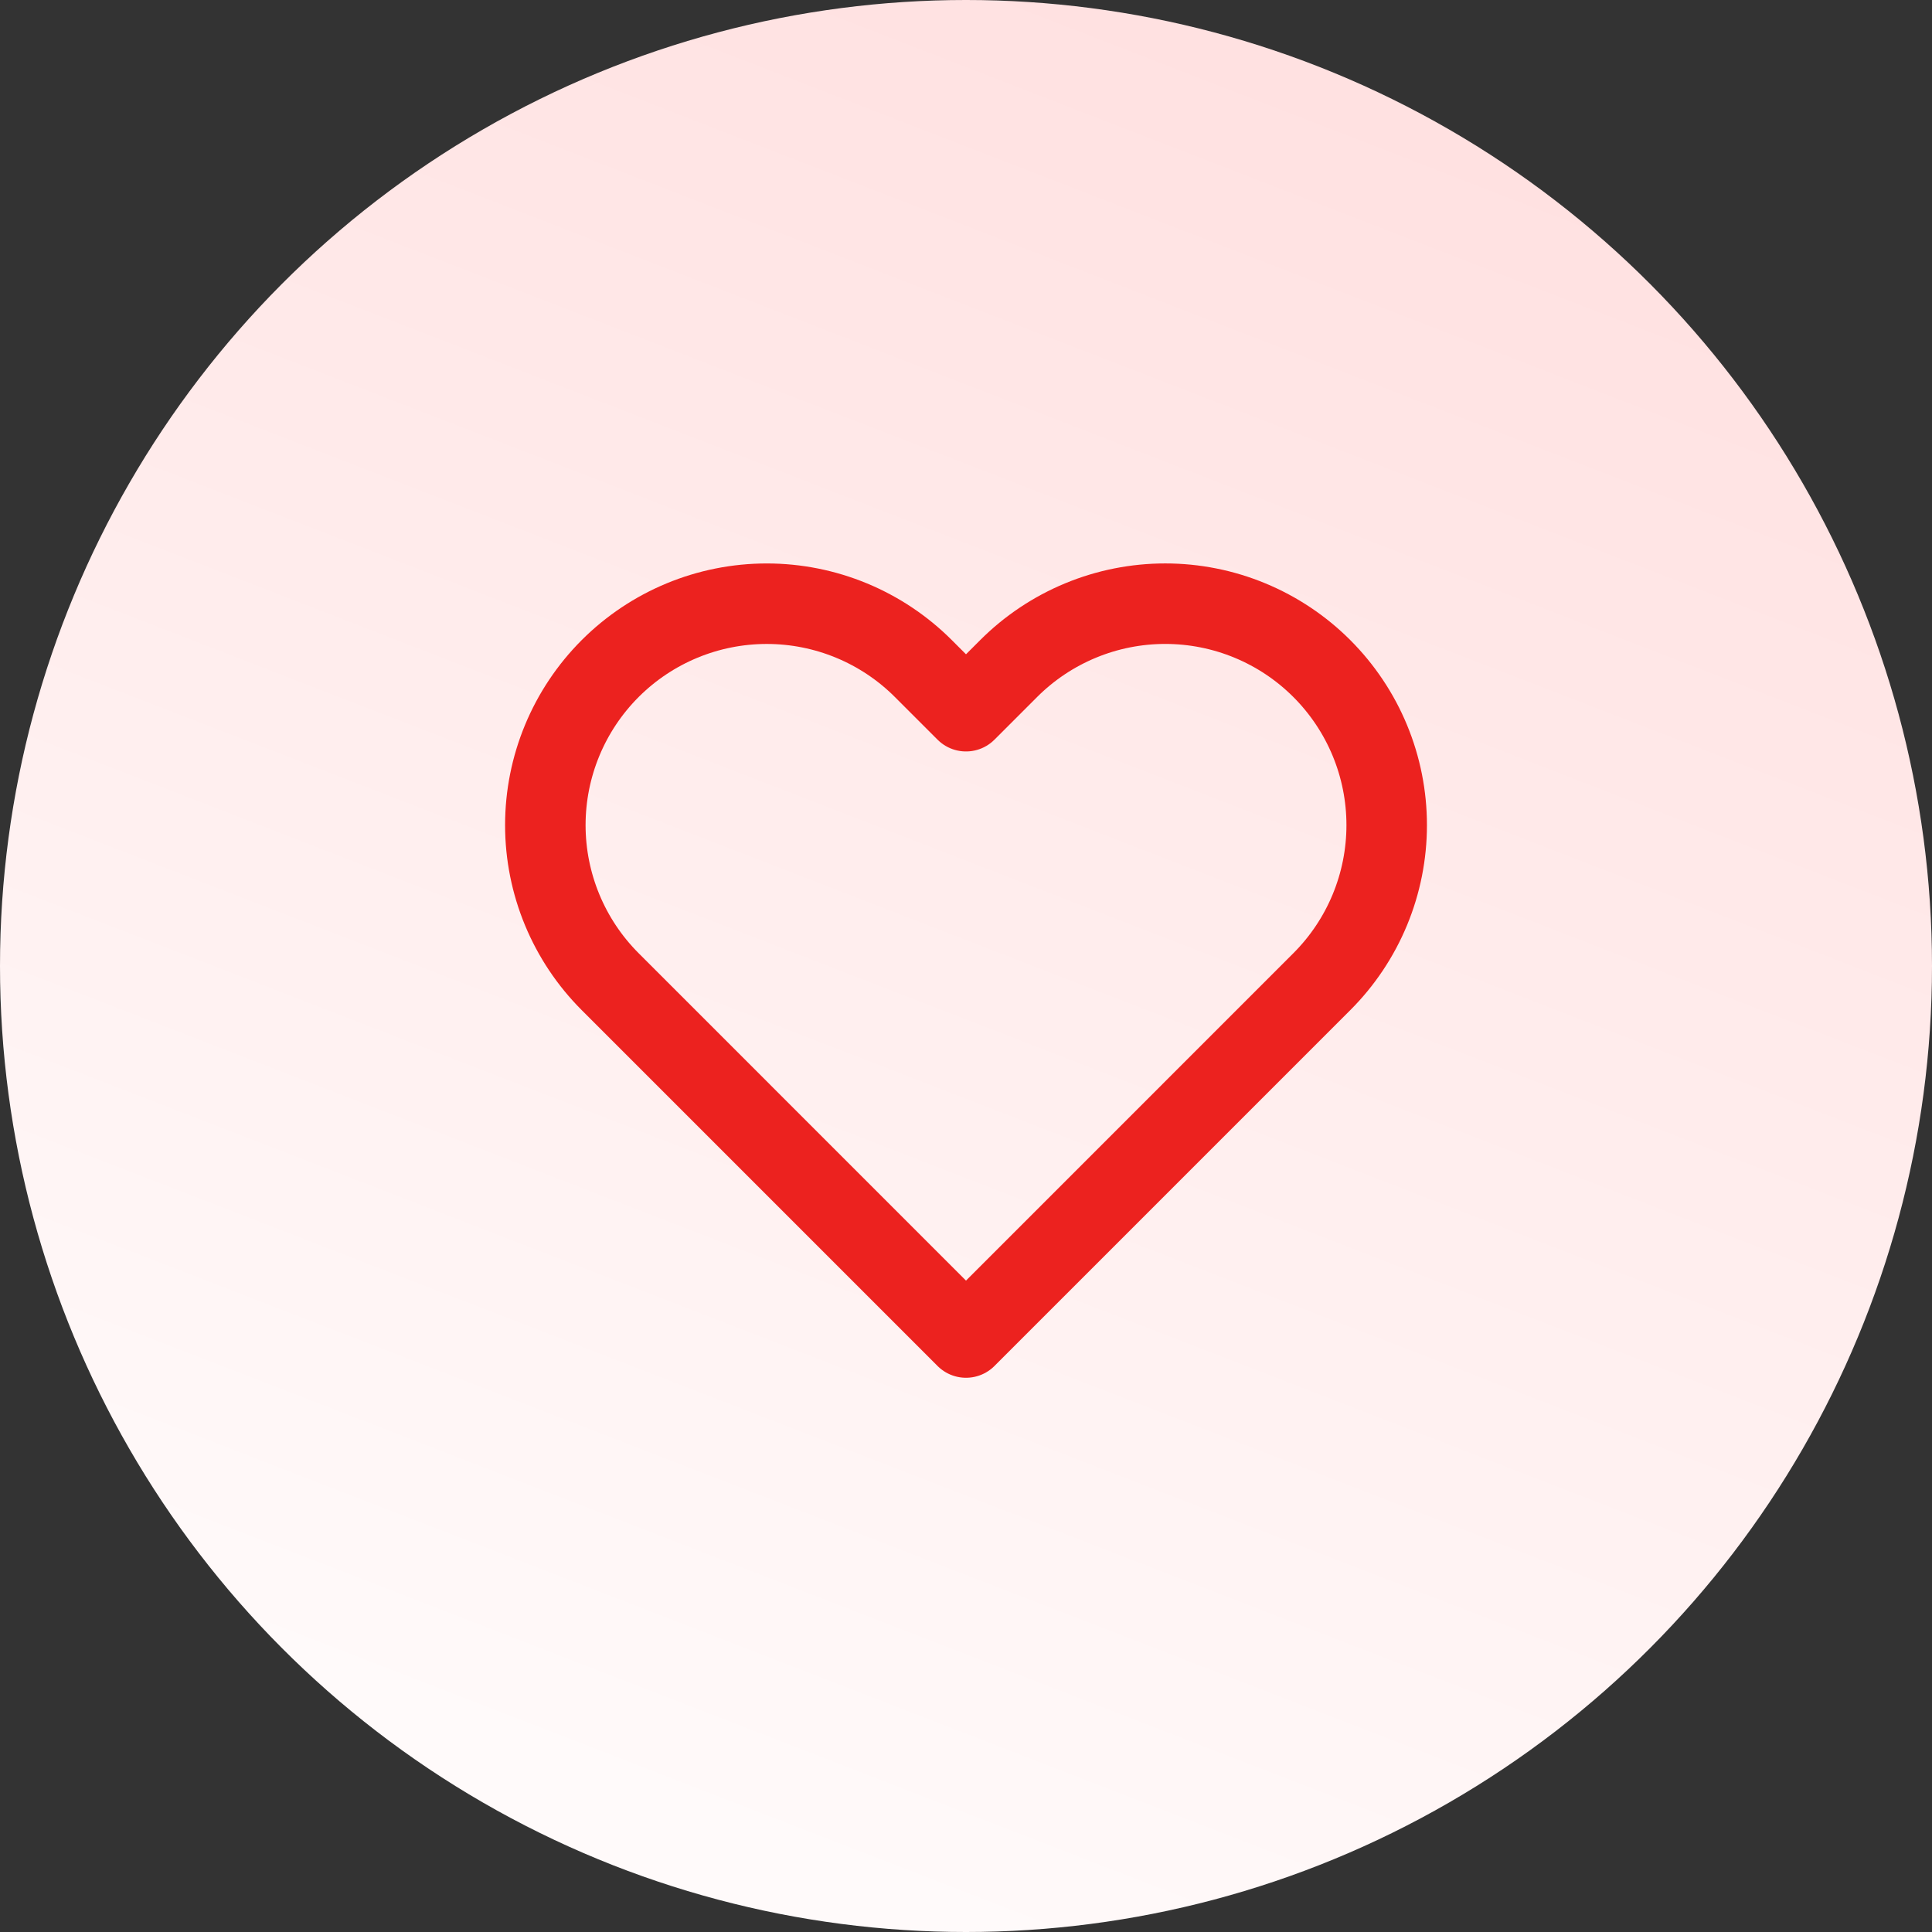 <svg width="84" height="84" viewBox="0 0 84 84" fill="none" xmlns="http://www.w3.org/2000/svg">
<rect x="0" y="0" width="84" height="84" fill="#333333" stroke="none"/>
<circle cx="42" cy="42" r="42" fill="url(#paint0_linear_272_747)"/>
<path d="M57.47 29.067C56.576 28.173 55.515 27.464 54.347 26.98C53.179 26.496 51.927 26.247 50.663 26.247C49.398 26.247 48.146 26.496 46.978 26.98C45.81 27.464 44.749 28.173 43.855 29.067L42 30.922L40.145 29.067C38.34 27.262 35.891 26.248 33.338 26.248C30.784 26.248 28.336 27.262 26.53 29.067C24.725 30.873 23.71 33.322 23.71 35.875C23.71 38.428 24.725 40.877 26.53 42.682L42 58.153L57.47 42.682C58.364 41.789 59.074 40.727 59.558 39.559C60.042 38.391 60.291 37.139 60.291 35.875C60.291 34.611 60.042 33.359 59.558 32.191C59.074 31.023 58.364 29.961 57.47 29.067Z" stroke="#EC221F" stroke-width="3.5" stroke-linecap="round" stroke-linejoin="round"/>
<defs>
<linearGradient id="paint0_linear_272_747" x1="74.55" y1="2.14197e-06" x2="42" y2="84" gradientUnits="userSpaceOnUse">
<stop stop-color="#FFDEDE"/>
<stop offset="1" stop-color="#FFFAFA"/>
</linearGradient>
</defs>
</svg>
